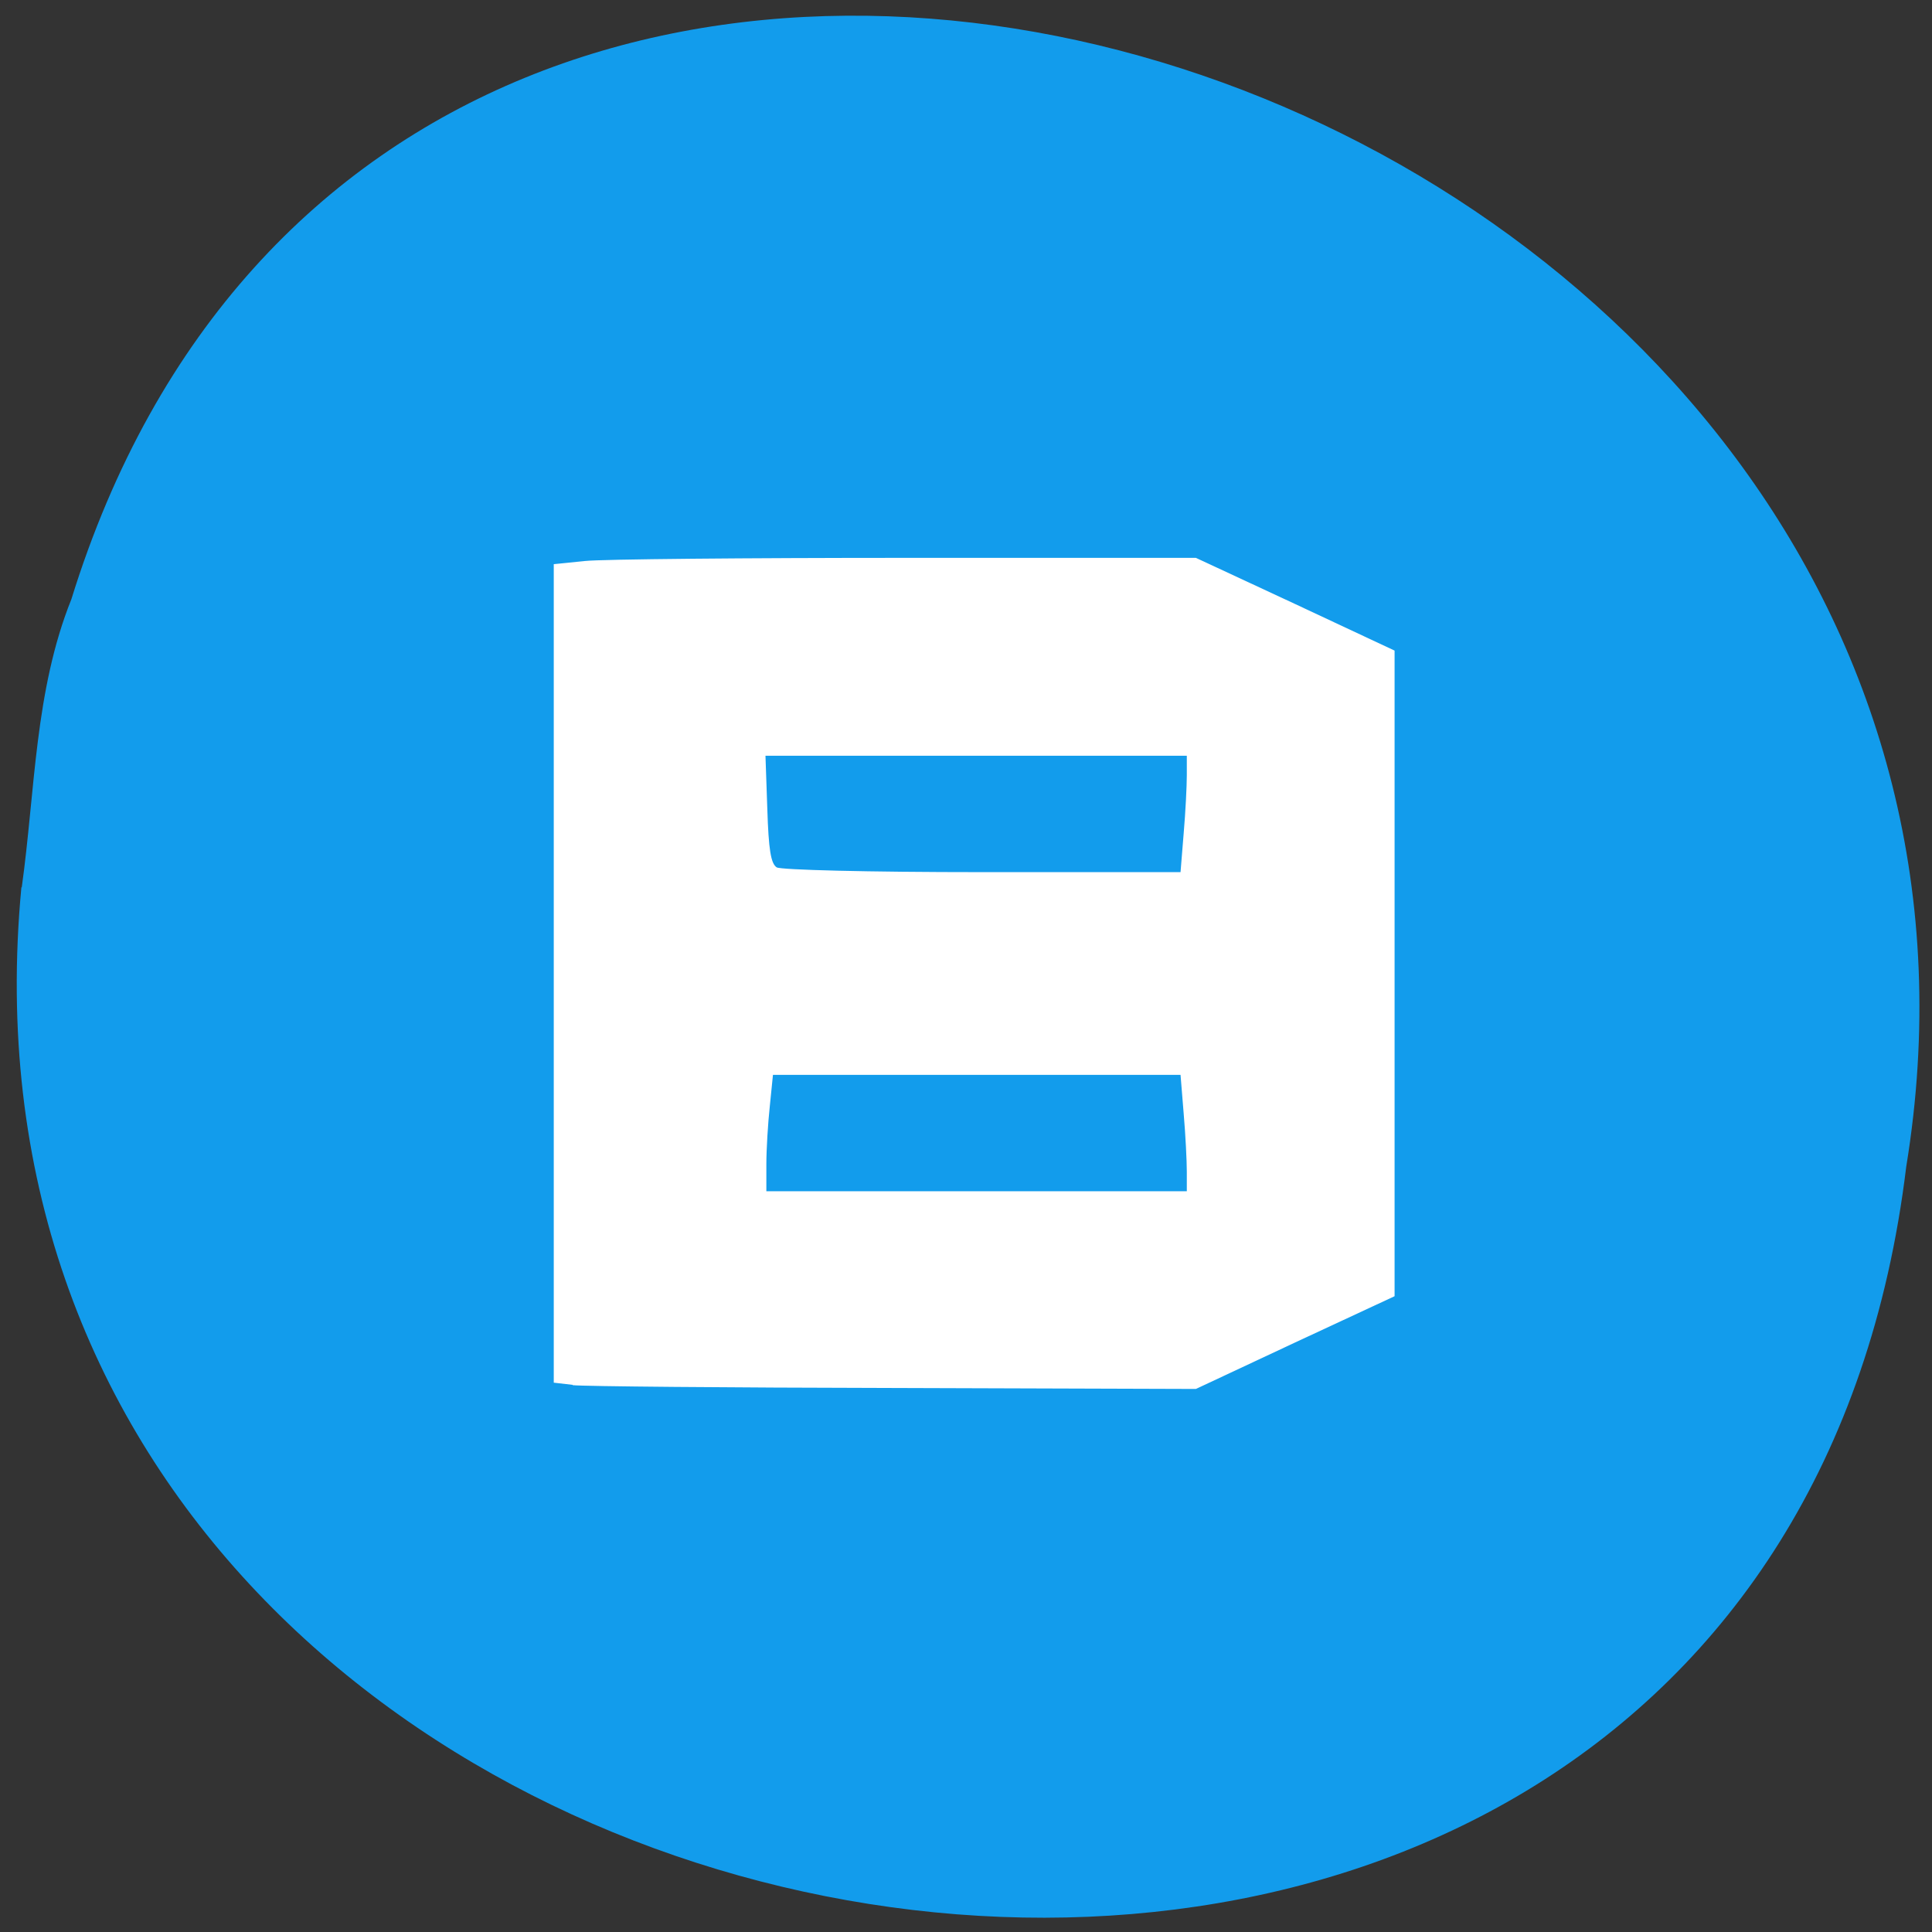 <svg xmlns="http://www.w3.org/2000/svg" viewBox="0 0 24 24"><rect x="0" y="0" width="24" height="24" fill="#333333" stroke="none"/><path d="m 0.266 11.02 c -1.359 14.336 21.629 18.19 23.414 3.473 c 2.211 -13.531 -18.625 -20.5 -22.793 -7.05 c -0.457 1.137 -0.449 2.379 -0.617 3.582" fill="#129cec"/><path d="m 7.113 17.203 l -0.234 -0.027 v -10.168 l 0.387 -0.039 c 0.211 -0.023 2.01 -0.039 3.988 -0.039 h 3.602 l 1.234 0.574 l 1.234 0.578 v 8.02 l -1.234 0.574 l -1.234 0.578 l -3.754 -0.012 c -2.063 -0.004 -3.859 -0.02 -3.988 -0.035 m 7.629 -2.652 c 0 -0.133 -0.016 -0.457 -0.039 -0.723 l -0.039 -0.48 h -5.063 l -0.039 0.387 c -0.023 0.211 -0.043 0.539 -0.043 0.723 v 0.336 h 5.223 m -0.039 -4.445 c 0.023 -0.266 0.039 -0.59 0.039 -0.723 v -0.242 h -5.234 l 0.023 0.664 c 0.016 0.5 0.043 0.676 0.117 0.723 c 0.055 0.031 1.117 0.059 2.555 0.059 h 2.461" fill="#fff"/></svg>